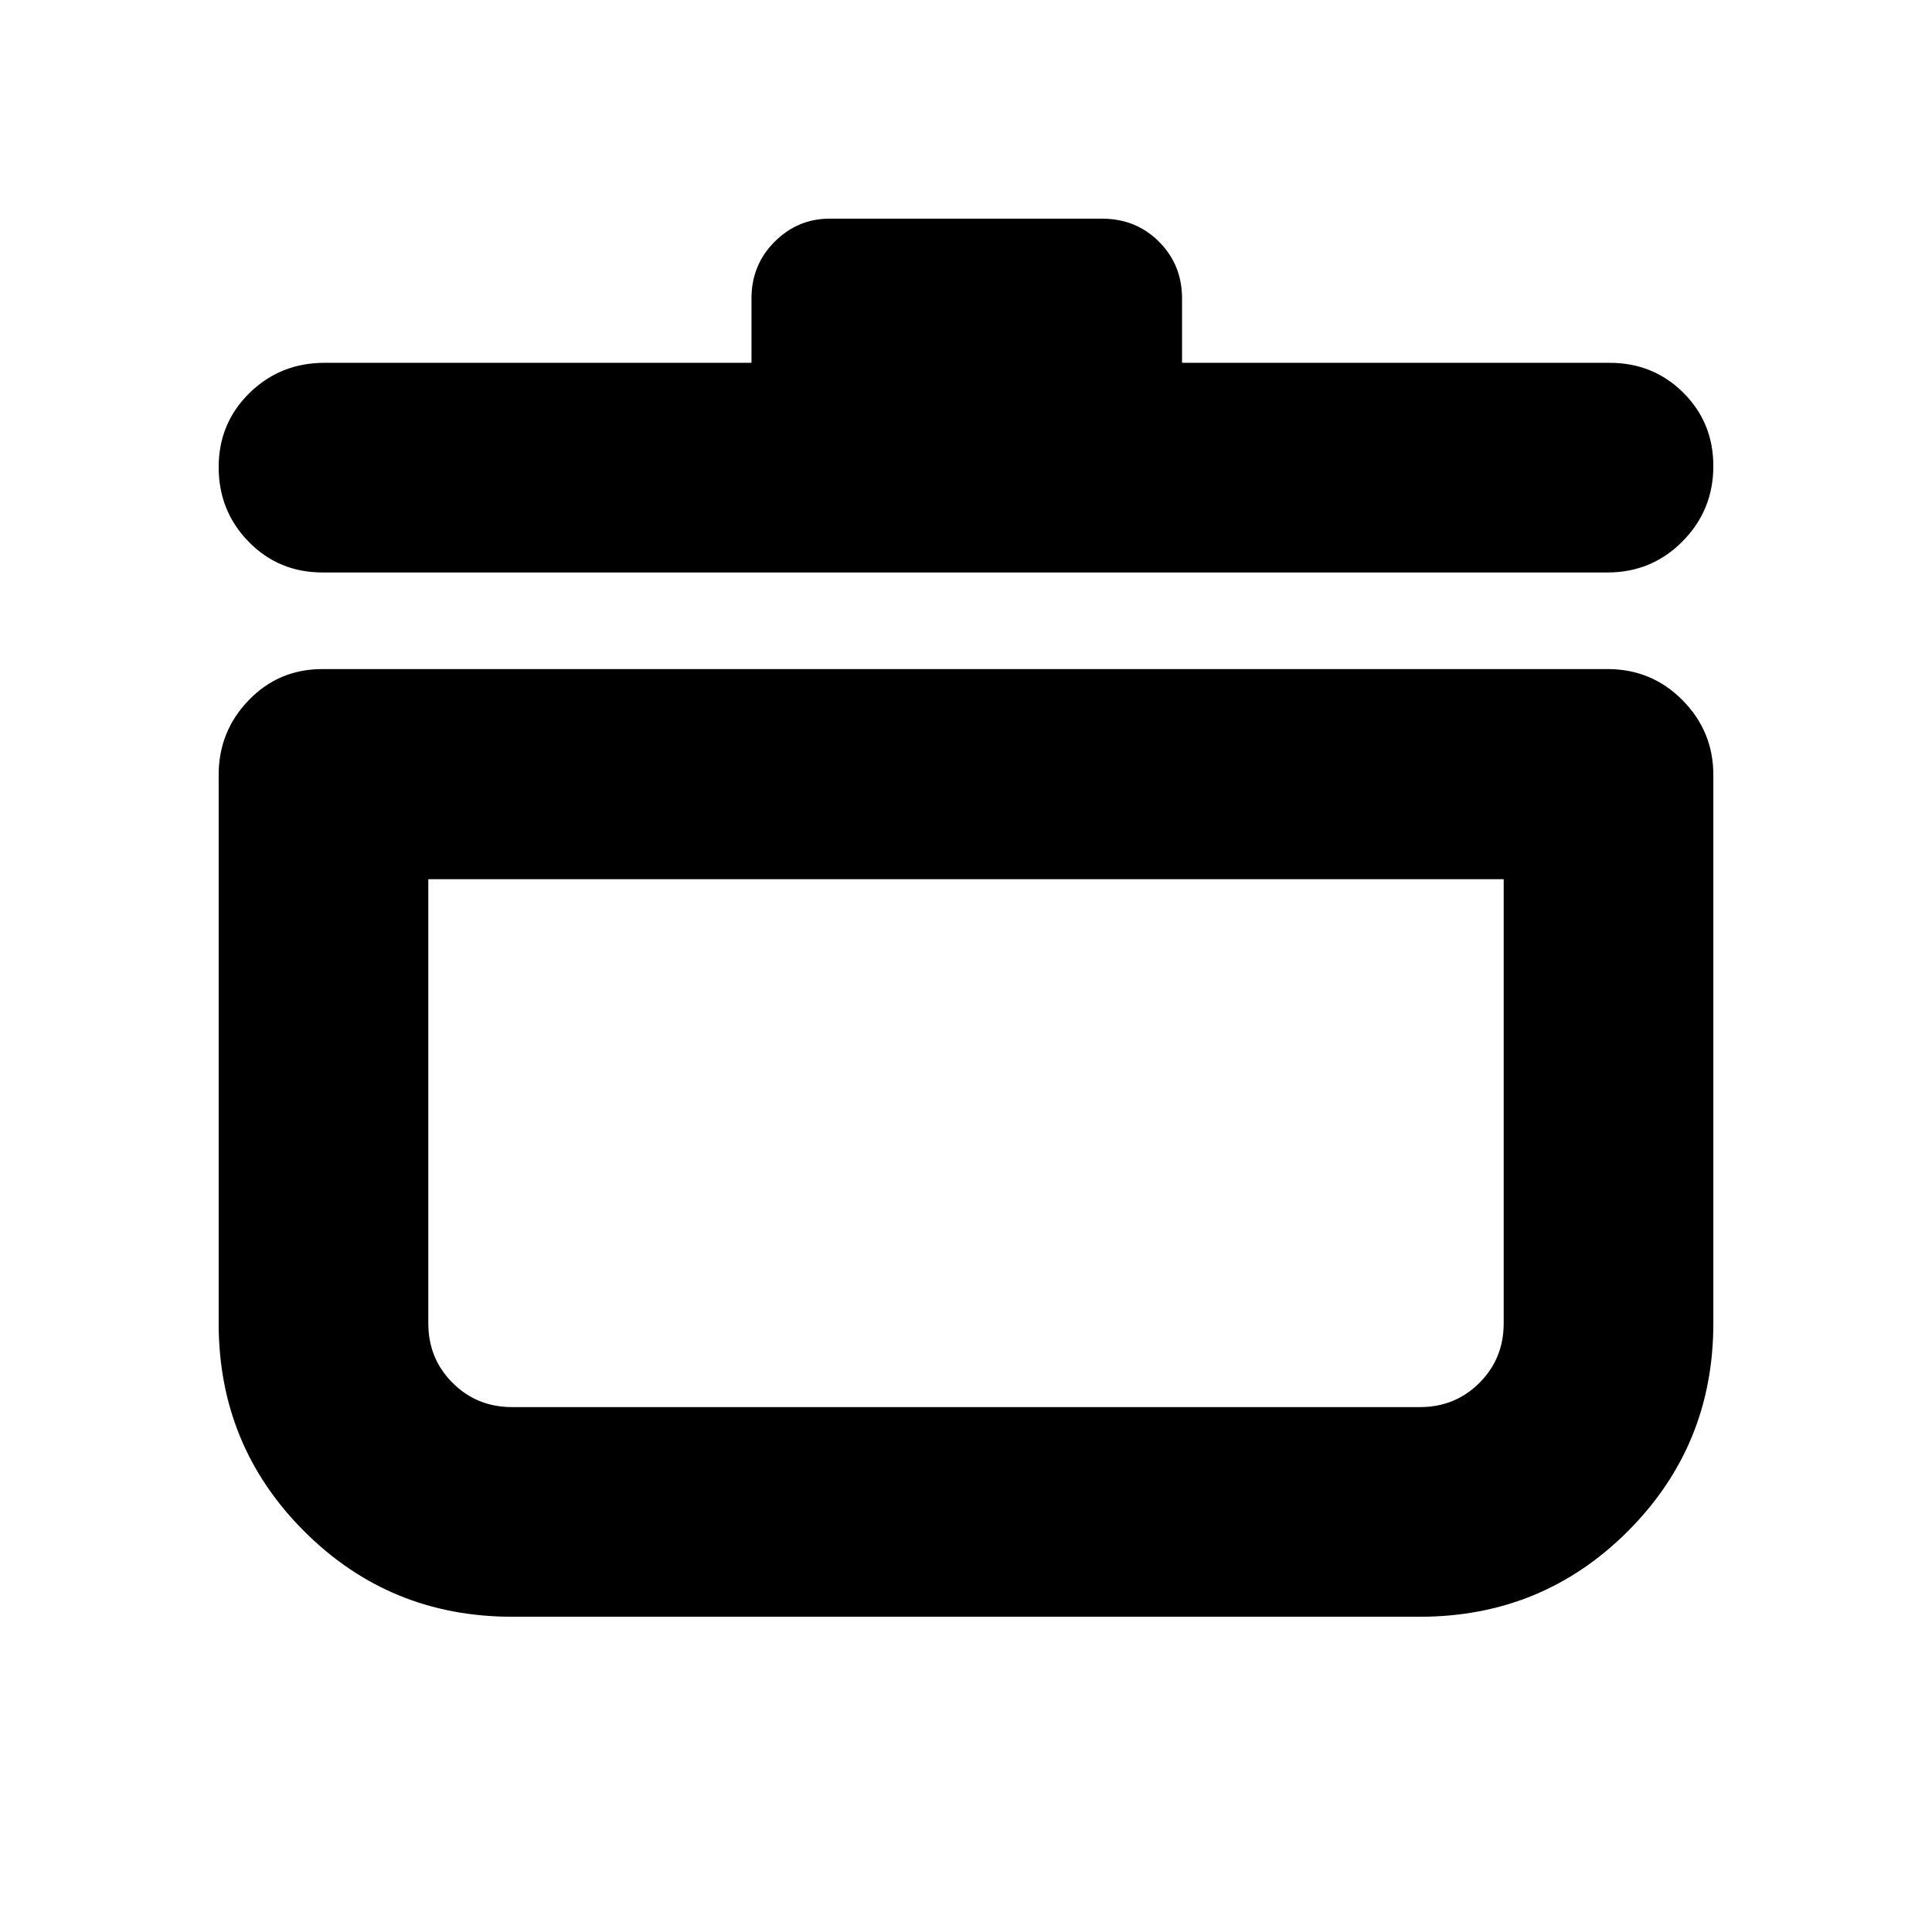 <svg xmlns="http://www.w3.org/2000/svg" height="20" viewBox="0 -960 960 960" width="20"><path d="M254.413-156.652q-60.793 0-103.277-42.484t-42.484-103.277v-272.543q0-21.639 14.924-37.113t36.663-15.474h638.522q21.974 0 37.28 15.474 15.307 15.474 15.307 37.113v272.543q0 60.793-42.484 103.277t-103.277 42.484H254.413ZM212.826-523.13v220.717q0 17.489 12.049 29.538t29.538 12.049h451.174q17.489 0 29.538-12.049t12.049-29.538V-523.13H212.826Zm160.587-256.587v-32.044q0-16.639 11.476-28.113t27.35-11.474h135.283q16.974 0 28.4 11.474 11.426 11.474 11.426 28.113v32.044h212.413q21.739 0 36.663 14.843 14.924 14.843 14.924 36.463 0 21.955-15.307 37.411-15.306 15.457-37.28 15.457H160.239q-21.739 0-36.663-15.246-14.924-15.246-14.924-37.081 0-21.836 15.307-36.841 15.306-15.006 37.28-15.006h212.174ZM480-392.217Z"/></svg>